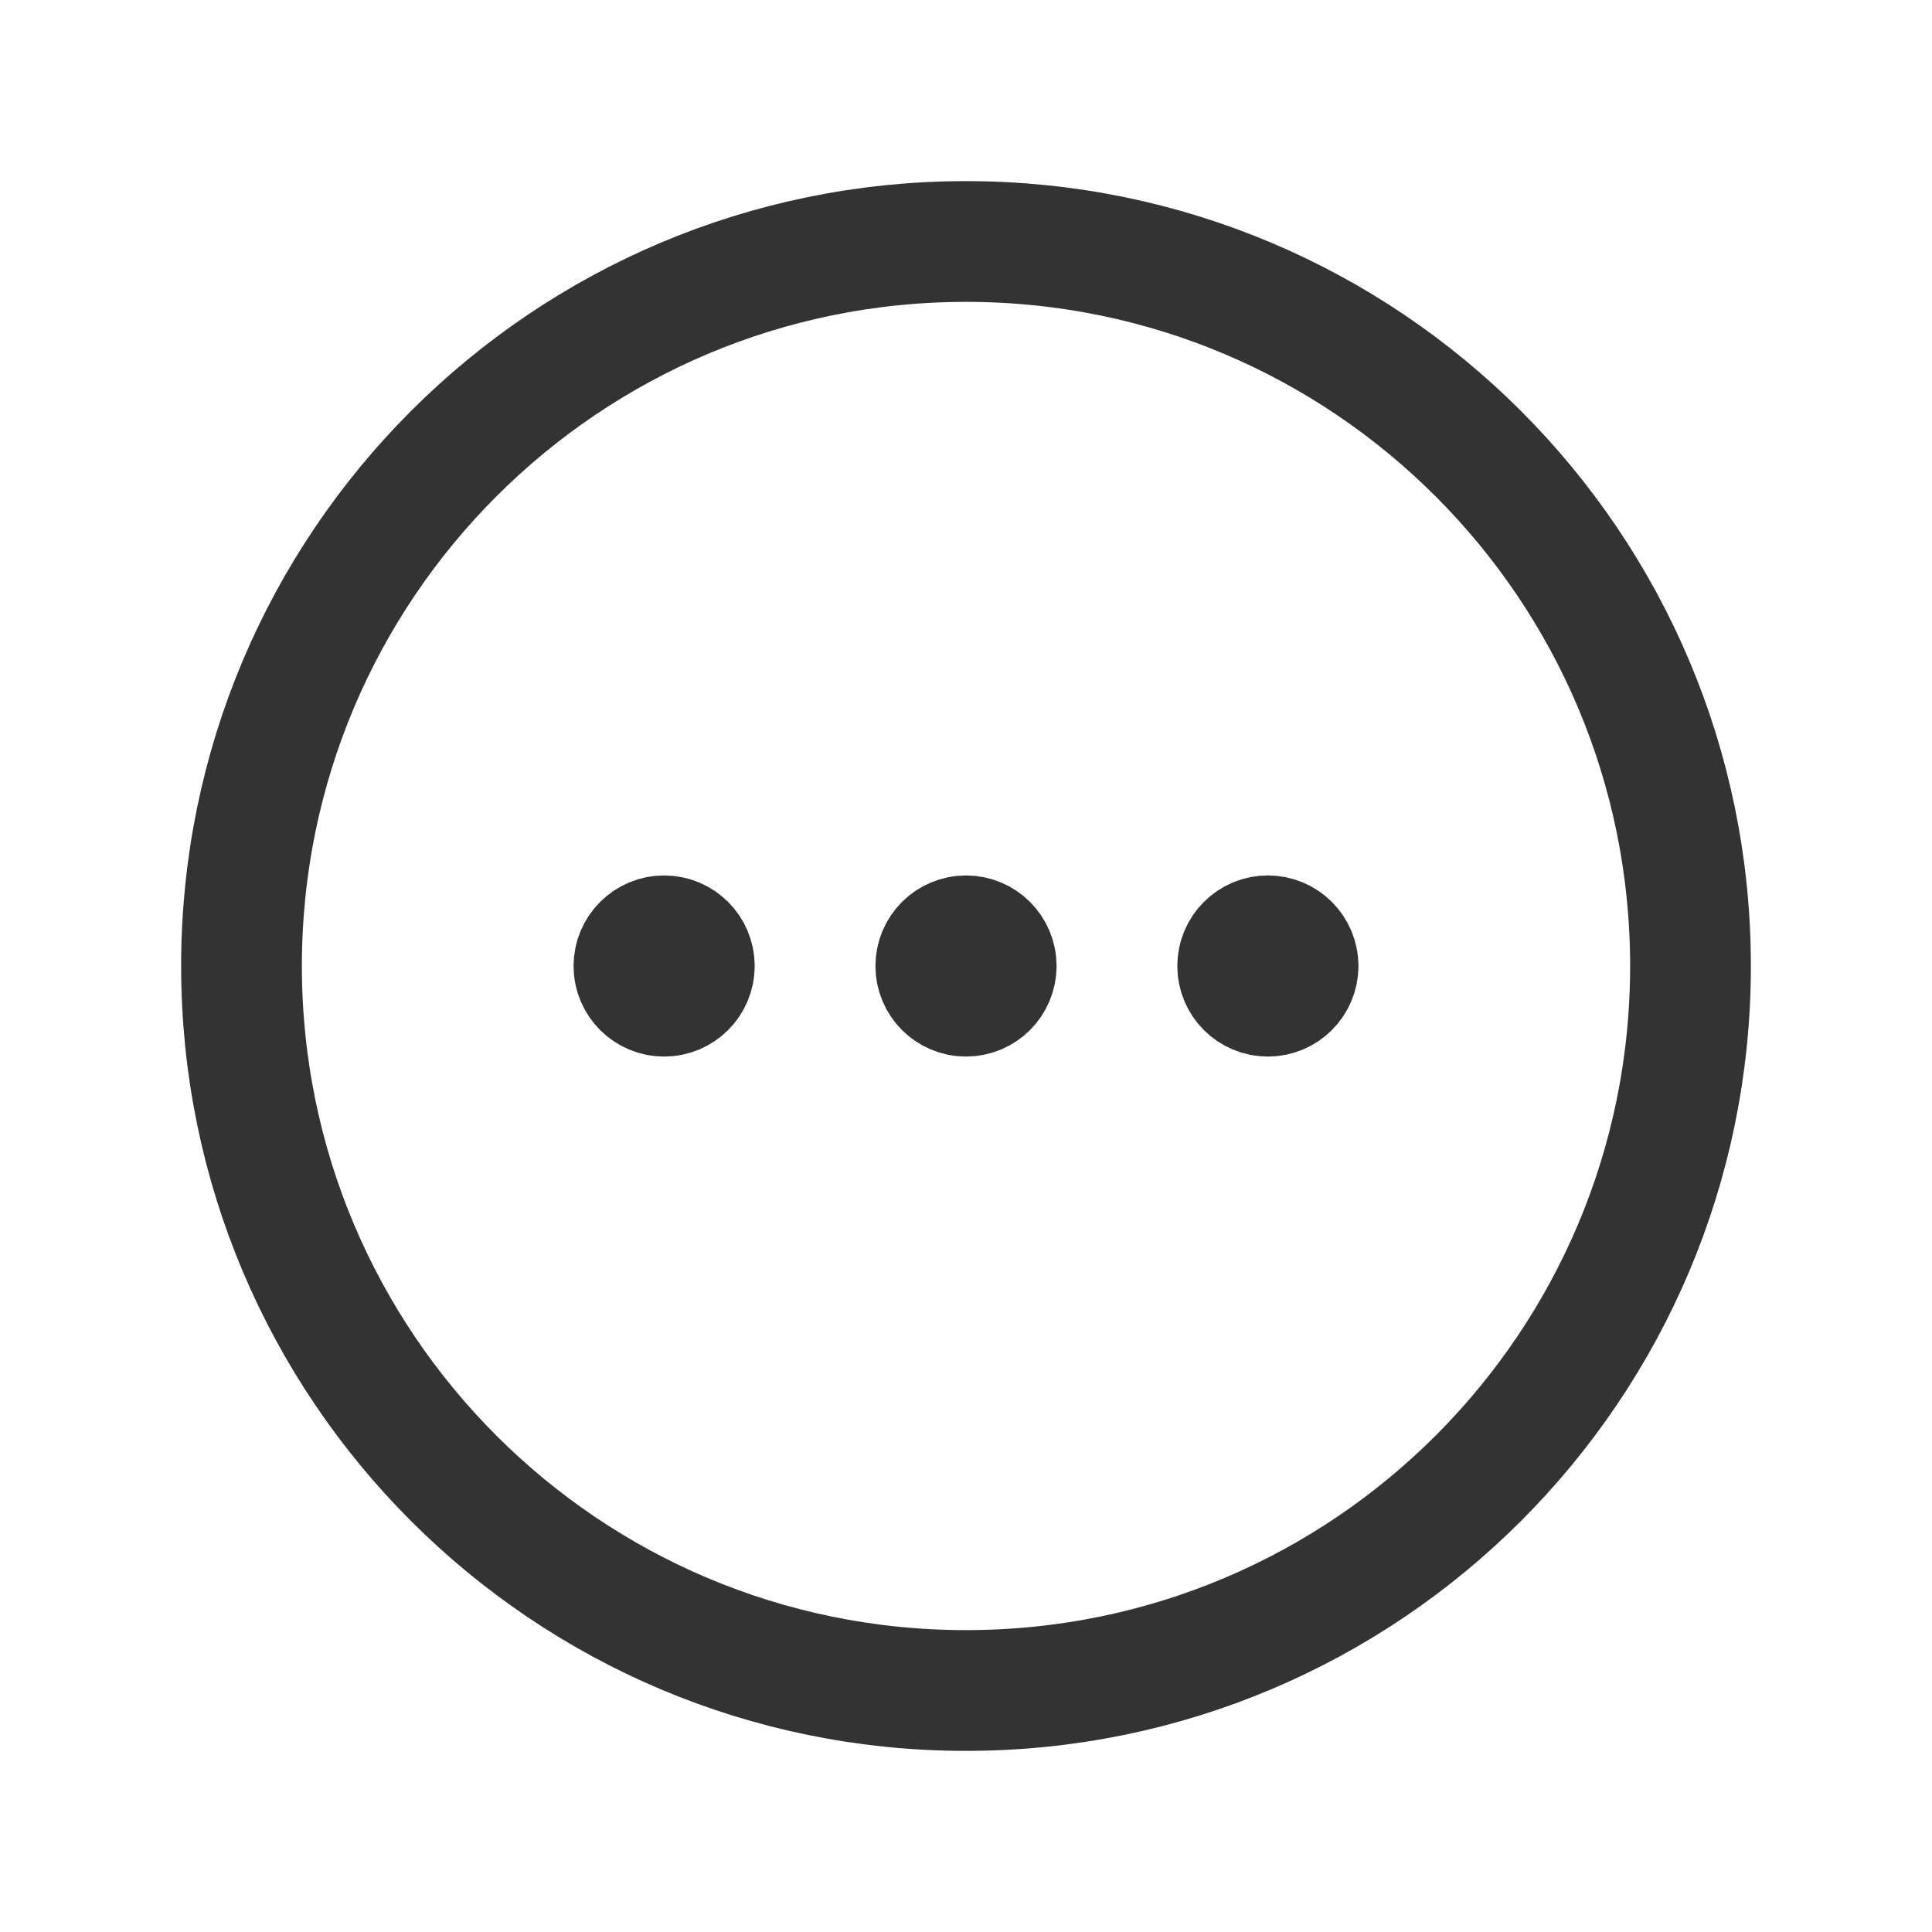<svg width="24" height="24" viewBox="0 0 24 24" fill="none" xmlns="http://www.w3.org/2000/svg">
<path d="M8.625 12C8.625 12.207 8.457 12.375 8.25 12.375C8.043 12.375 7.875 12.207 7.875 12C7.875 11.793 8.043 11.625 8.25 11.625C8.457 11.625 8.625 11.793 8.625 12ZM8.625 12H8.25M12.375 12C12.375 12.207 12.207 12.375 12 12.375C11.793 12.375 11.625 12.207 11.625 12C11.625 11.793 11.793 11.625 12 11.625C12.207 11.625 12.375 11.793 12.375 12ZM12.375 12H12M16.125 12C16.125 12.207 15.957 12.375 15.75 12.375C15.543 12.375 15.375 12.207 15.375 12C15.375 11.793 15.543 11.625 15.75 11.625C15.957 11.625 16.125 11.793 16.125 12ZM16.125 12H15.75M21 12C21 16.971 16.971 21 12 21C7.029 21 3 16.971 3 12C3 7.029 7.029 3 12 3C16.971 3 21 7.029 21 12Z" stroke="#333333" stroke-width="1.5" stroke-linecap="round" stroke-linejoin="round"/>
</svg>
